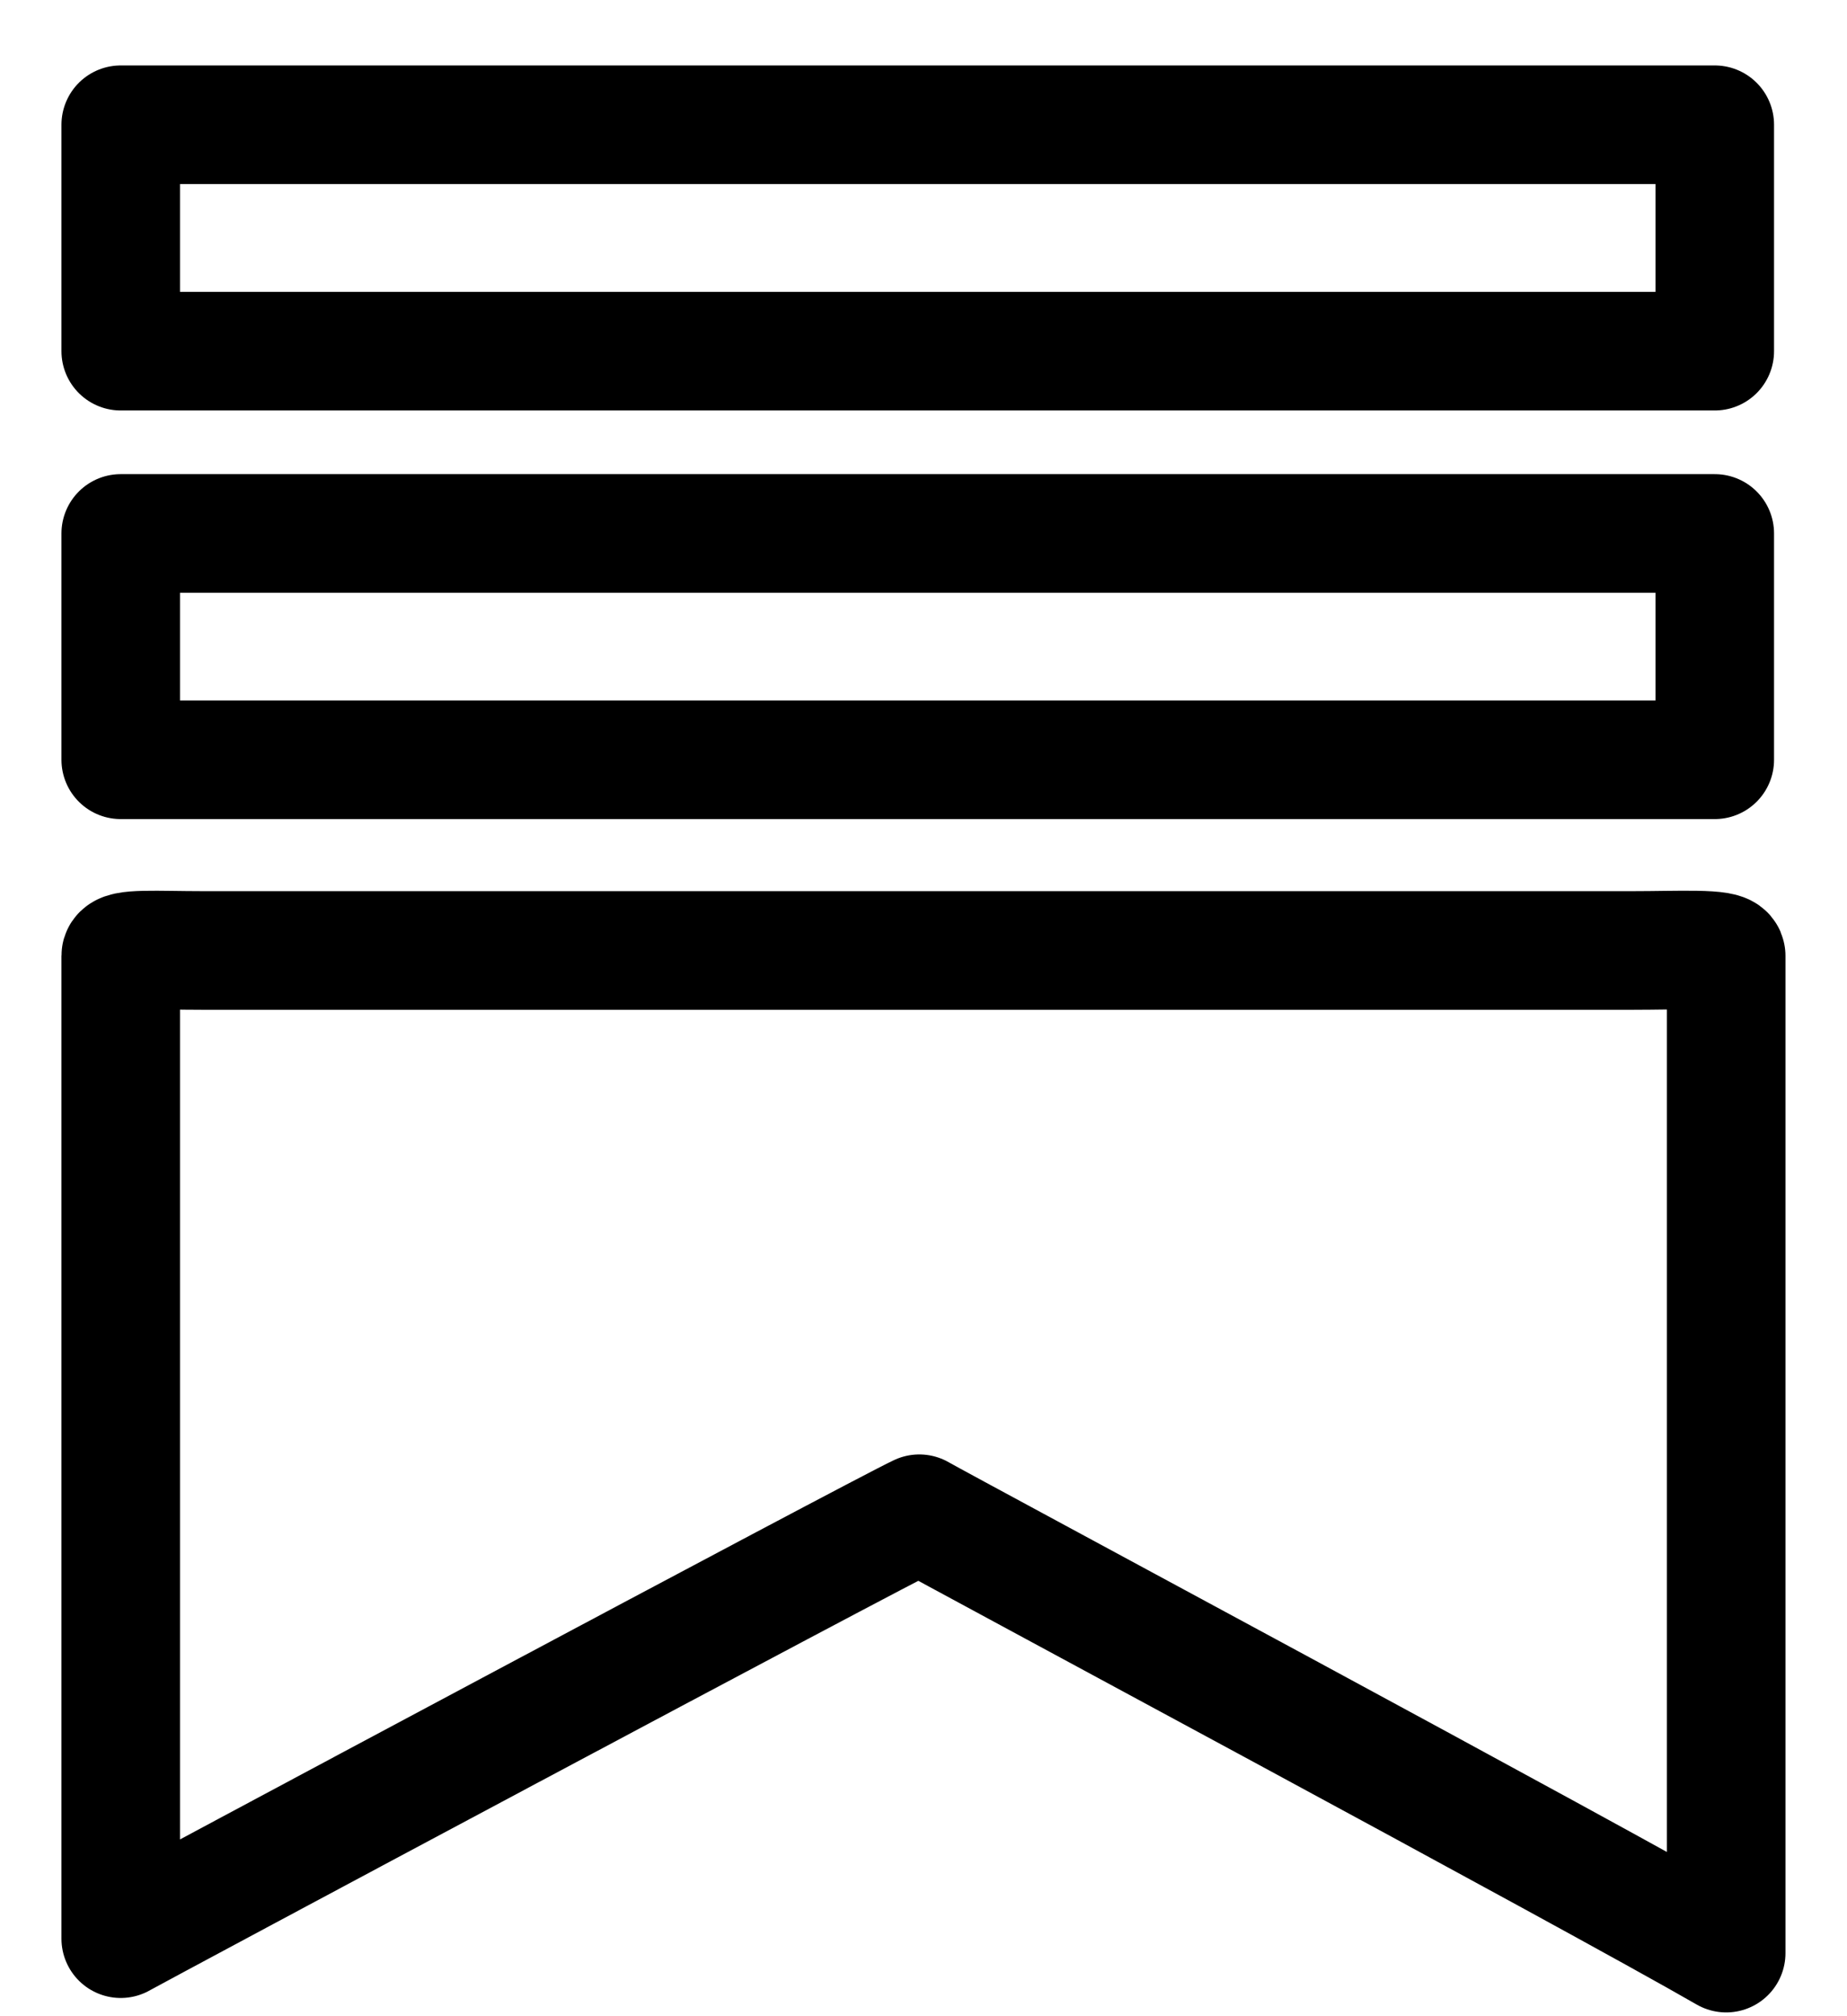 <svg width="22" height="24" viewBox="0 0 22 24" fill="none" xmlns="http://www.w3.org/2000/svg">
<path d="M20.425 4.18V1.485H1.438V4.18H20.425ZM20.425 9.044V6.35H1.438V9.044L20.425 9.044ZM20.561 23.249V11.378C20.561 11.281 19.989 11.314 19.451 11.314H2.412C1.874 11.314 1.438 11.282 1.438 11.378V23.077C1.604 22.981 10.463 18.246 10.95 18.019C11.253 18.194 18.977 22.335 20.561 23.249Z" stroke="black" stroke-width="1.412" stroke-linecap="round" stroke-linejoin="round"/>
</svg>
